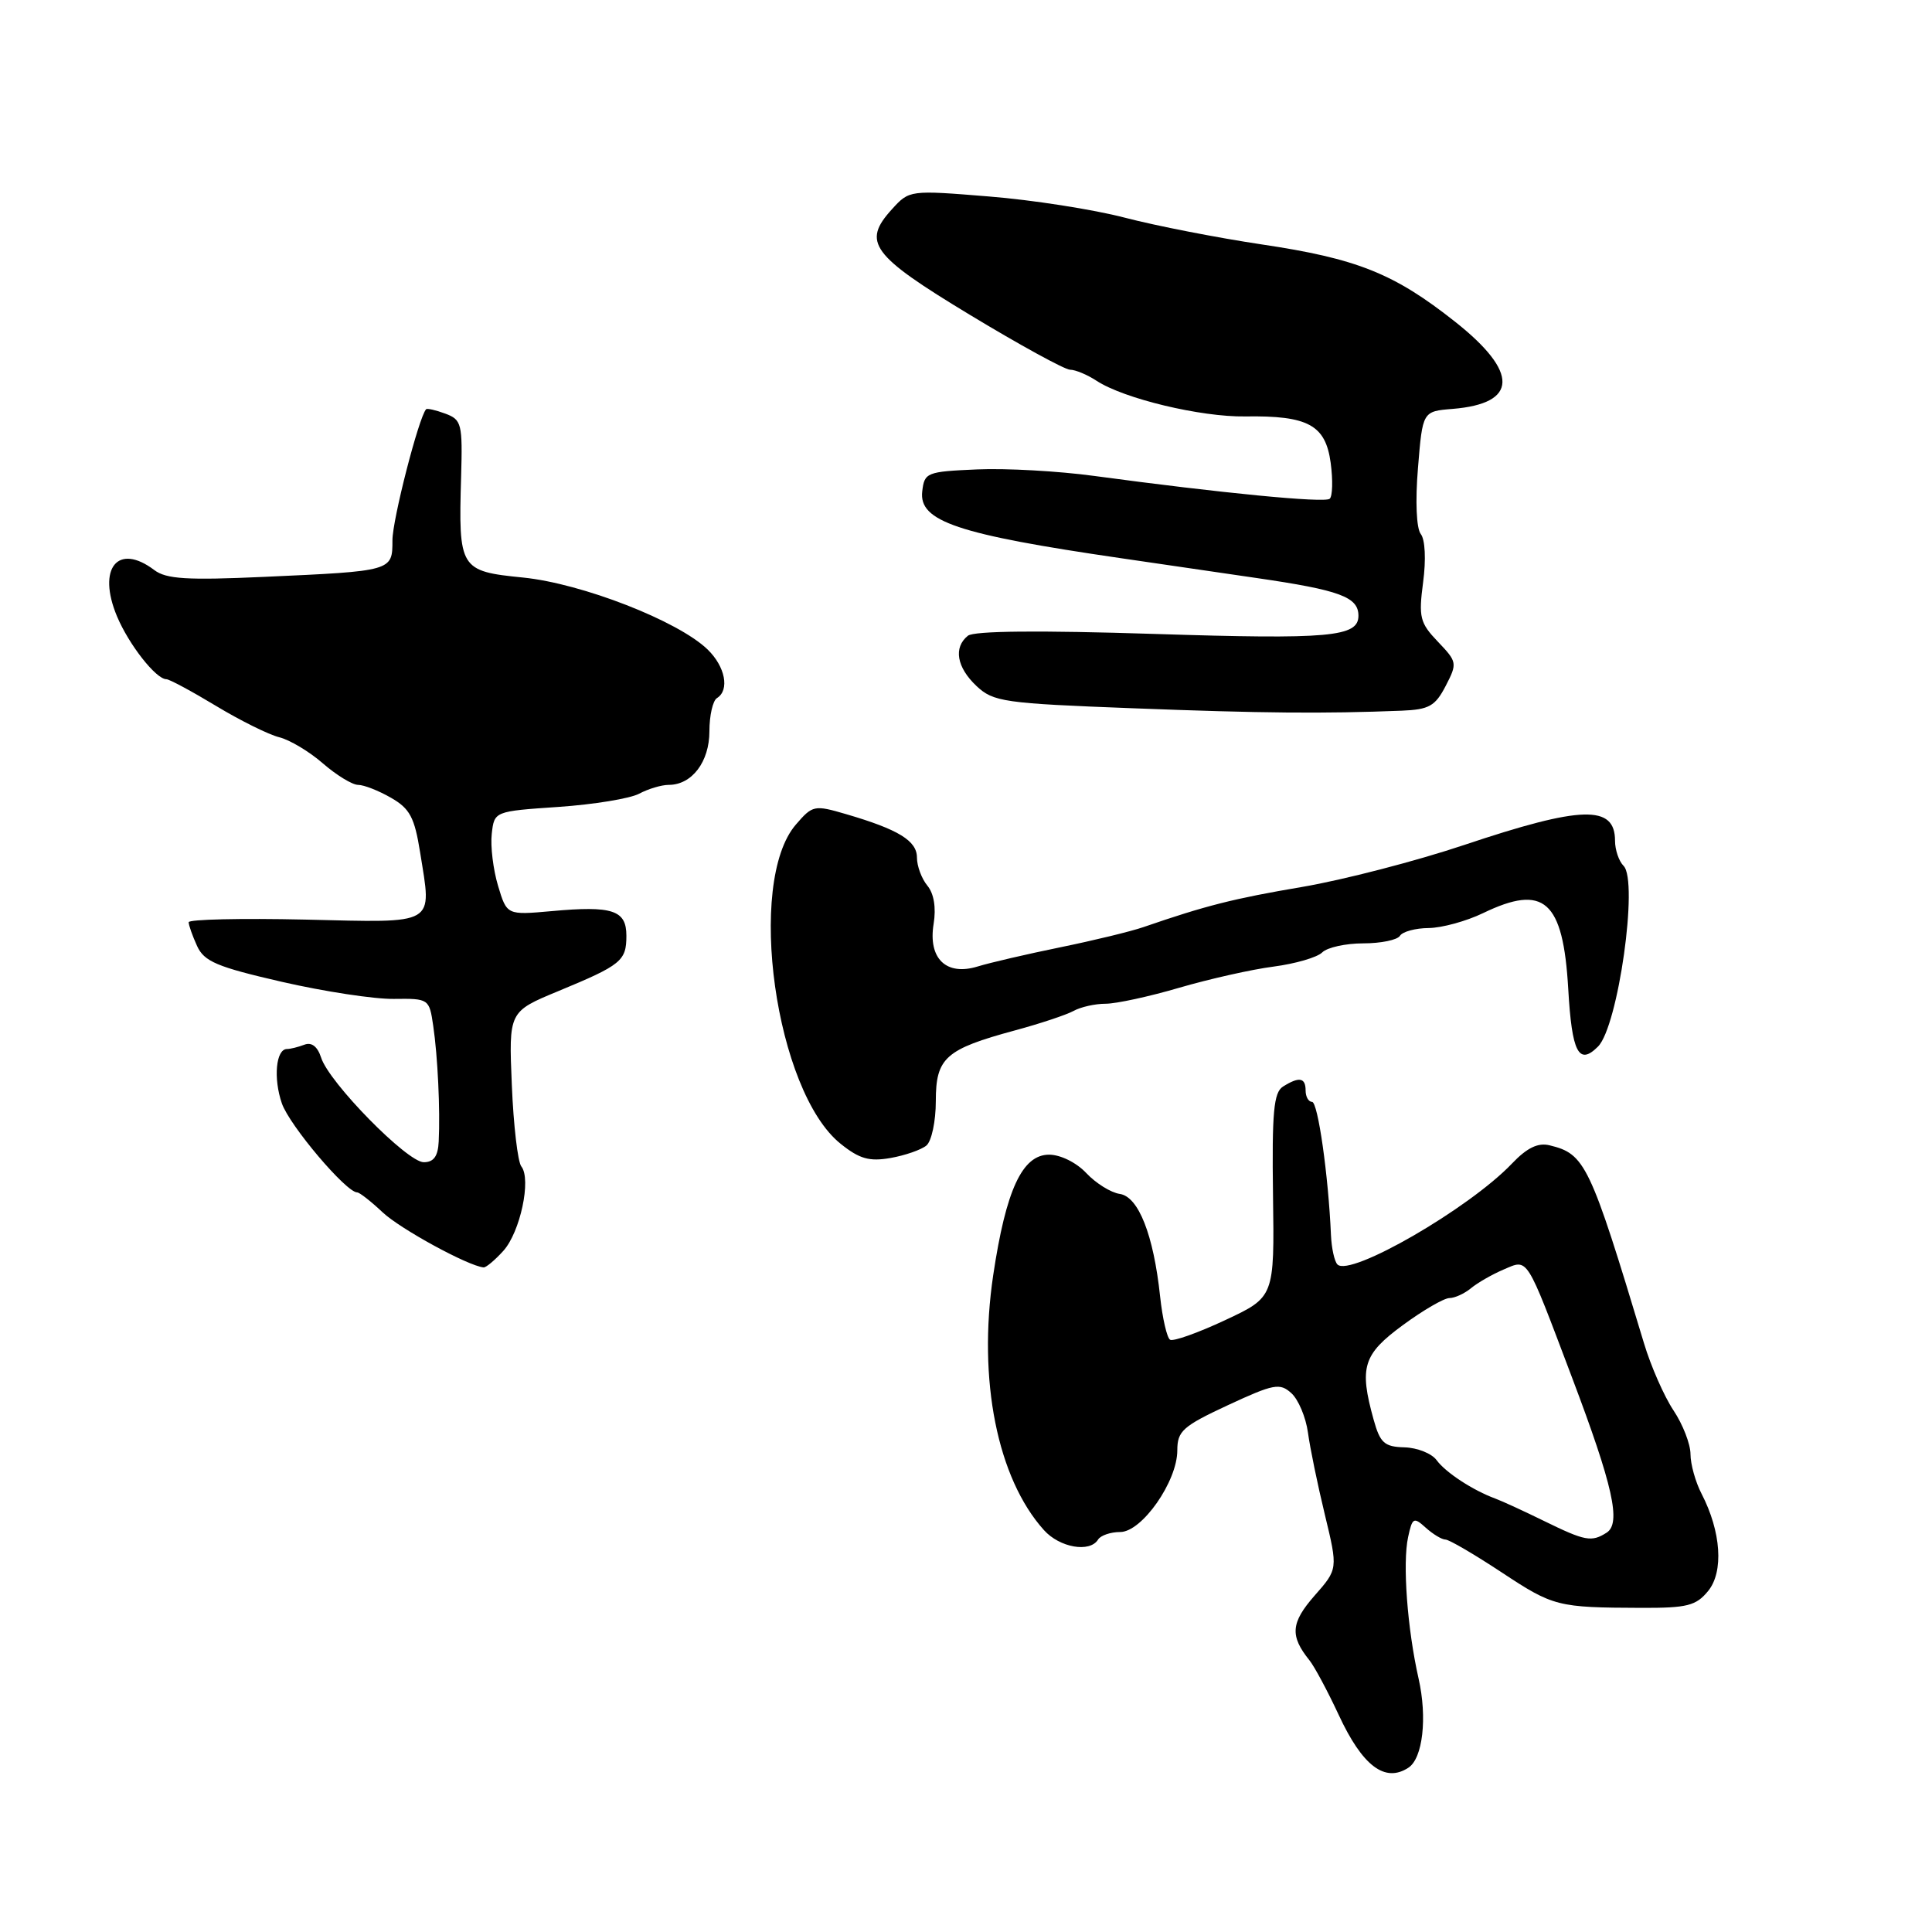 <?xml version="1.0" encoding="UTF-8" standalone="no"?>
<!DOCTYPE svg PUBLIC "-//W3C//DTD SVG 1.1//EN" "http://www.w3.org/Graphics/SVG/1.1/DTD/svg11.dtd" >
<svg xmlns="http://www.w3.org/2000/svg" xmlns:xlink="http://www.w3.org/1999/xlink" version="1.1" viewBox="0 0 256 256">
 <g >
 <path fill="currentColor"
d=" M 186.62 234.23 C 188.53 232.99 189.14 227.59 187.97 222.42 C 186.48 215.84 185.83 207.15 186.58 203.68 C 187.14 201.08 187.32 200.98 188.92 202.43 C 189.88 203.29 191.05 204.00 191.53 204.00 C 192.01 204.00 195.34 205.95 198.95 208.33 C 205.84 212.88 206.35 213.01 217.50 213.05 C 223.57 213.07 224.74 212.77 226.34 210.81 C 228.42 208.26 228.06 202.95 225.47 197.94 C 224.66 196.38 224.00 194.01 224.00 192.69 C 224.00 191.36 222.99 188.75 221.75 186.89 C 220.51 185.03 218.75 181.03 217.84 178.00 C 210.67 154.21 210.04 152.90 205.33 151.76 C 203.79 151.38 202.33 152.09 200.33 154.19 C 194.67 160.13 178.90 169.24 177.22 167.55 C 176.82 167.15 176.44 165.40 176.36 163.66 C 176.02 155.75 174.63 146.00 173.85 146.00 C 173.38 146.00 173.00 145.32 173.00 144.50 C 173.00 142.78 172.14 142.63 170.00 143.98 C 168.77 144.76 168.53 147.37 168.68 158.40 C 168.87 171.87 168.87 171.87 162.33 174.93 C 158.74 176.61 155.46 177.78 155.04 177.52 C 154.63 177.27 154.03 174.68 153.72 171.78 C 152.85 163.61 150.85 158.55 148.37 158.20 C 147.20 158.03 145.21 156.79 143.95 155.45 C 142.64 154.05 140.52 153.00 139.01 153.00 C 135.45 153.00 133.29 157.68 131.60 169.00 C 129.55 182.84 132.15 195.88 138.33 202.75 C 140.41 205.07 144.41 205.77 145.50 204.00 C 145.84 203.45 147.16 203.00 148.43 203.00 C 151.31 203.00 156.00 196.30 156.00 192.18 C 156.00 189.62 156.72 188.98 162.71 186.19 C 168.78 183.37 169.59 183.22 171.11 184.60 C 172.04 185.44 173.03 187.79 173.31 189.82 C 173.58 191.84 174.59 196.74 175.55 200.70 C 177.29 207.91 177.29 207.91 174.17 211.45 C 171.04 215.03 170.90 216.76 173.51 220.00 C 174.17 220.82 175.91 224.07 177.37 227.20 C 180.52 234.00 183.51 236.27 186.62 234.23 Z  M 66.69 165.75 C 68.93 163.28 70.43 156.25 69.08 154.56 C 68.61 153.98 68.04 149.12 67.82 143.78 C 67.41 134.05 67.41 134.05 73.95 131.34 C 82.33 127.87 83.00 127.33 83.00 123.99 C 83.00 120.60 81.17 119.99 73.08 120.73 C 67.16 121.26 67.16 121.26 65.99 117.36 C 65.35 115.22 64.97 112.12 65.16 110.48 C 65.50 107.50 65.50 107.50 74.00 106.92 C 78.68 106.60 83.49 105.81 84.69 105.17 C 85.89 104.53 87.65 104.00 88.61 104.00 C 91.68 104.00 94.00 100.95 94.00 96.90 C 94.00 94.82 94.45 92.84 95.00 92.50 C 96.71 91.44 96.10 88.31 93.74 86.04 C 89.81 82.26 77.12 77.32 69.33 76.53 C 60.92 75.69 60.74 75.40 61.10 63.17 C 61.30 56.15 61.17 55.61 59.01 54.81 C 57.75 54.34 56.60 54.08 56.46 54.23 C 55.49 55.29 52.00 68.86 52.00 71.59 C 52.00 75.68 52.04 75.67 34.95 76.44 C 24.79 76.90 22.03 76.73 20.45 75.54 C 15.61 71.87 12.84 75.30 15.50 81.66 C 17.07 85.41 20.67 90.00 22.05 90.00 C 22.44 90.00 25.40 91.59 28.63 93.54 C 31.86 95.49 35.62 97.35 37.00 97.69 C 38.38 98.03 40.98 99.58 42.78 101.15 C 44.59 102.72 46.69 104.00 47.45 104.00 C 48.22 104.00 50.18 104.77 51.81 105.71 C 54.31 107.14 54.93 108.31 55.67 112.96 C 57.23 122.74 58.04 122.26 40.41 121.85 C 31.93 121.66 25.00 121.82 25.00 122.20 C 25.00 122.59 25.50 124.00 26.11 125.34 C 27.05 127.41 28.74 128.12 37.36 130.10 C 42.94 131.38 49.61 132.40 52.19 132.36 C 56.82 132.30 56.88 132.35 57.40 135.90 C 58.00 139.93 58.34 147.09 58.13 151.25 C 58.04 153.21 57.47 154.00 56.15 154.00 C 53.96 154.00 43.59 143.44 42.55 140.14 C 42.07 138.66 41.29 138.06 40.33 138.43 C 39.51 138.74 38.48 139.00 38.03 139.00 C 36.56 139.00 36.20 142.88 37.35 146.21 C 38.37 149.14 45.87 158.00 47.33 158.00 C 47.64 158.00 49.16 159.19 50.70 160.64 C 53.02 162.83 62.01 167.74 64.08 167.94 C 64.39 167.97 65.57 166.99 66.69 165.75 Z  M 122.75 151.79 C 123.44 151.22 124.00 148.57 124.00 145.90 C 124.00 140.16 125.27 139.03 134.50 136.53 C 137.80 135.64 141.28 134.48 142.24 133.96 C 143.19 133.43 145.11 133.00 146.50 133.00 C 147.89 133.00 152.28 132.05 156.26 130.88 C 160.24 129.72 165.86 128.45 168.75 128.08 C 171.64 127.70 174.54 126.86 175.20 126.20 C 175.86 125.54 178.31 125.00 180.64 125.00 C 182.97 125.00 185.16 124.55 185.50 124.00 C 185.84 123.45 187.55 122.98 189.31 122.97 C 191.06 122.95 194.30 122.06 196.50 121.00 C 204.61 117.08 207.12 119.31 207.80 131.03 C 208.28 139.47 209.19 141.23 211.74 138.68 C 214.41 136.02 217.13 116.73 215.13 114.73 C 214.51 114.11 214.00 112.61 214.00 111.41 C 214.00 106.62 209.60 106.74 193.99 111.97 C 187.66 114.09 178.02 116.59 172.56 117.52 C 163.43 119.07 159.80 119.99 151.50 122.85 C 149.85 123.42 144.90 124.62 140.50 125.52 C 136.10 126.42 131.18 127.56 129.56 128.06 C 125.38 129.35 122.96 127.02 123.71 122.42 C 124.06 120.27 123.75 118.40 122.88 117.35 C 122.12 116.43 121.50 114.76 121.50 113.63 C 121.50 111.41 119.06 109.91 112.12 107.88 C 107.89 106.64 107.67 106.69 105.45 109.27 C 98.85 116.94 102.74 144.64 111.39 151.56 C 113.88 153.56 115.19 153.93 118.00 153.44 C 119.92 153.10 122.06 152.36 122.75 151.79 Z  M 185.72 94.17 C 189.36 94.02 190.17 93.57 191.56 90.89 C 193.12 87.88 193.08 87.70 190.53 85.03 C 188.14 82.53 187.96 81.80 188.57 77.15 C 188.97 74.16 188.84 71.49 188.26 70.76 C 187.68 70.01 187.52 66.43 187.89 62.00 C 188.50 54.50 188.50 54.50 192.49 54.18 C 201.16 53.47 201.28 49.34 192.83 42.65 C 184.71 36.22 179.79 34.26 167.14 32.38 C 161.32 31.51 153.17 29.92 149.03 28.84 C 144.89 27.76 136.78 26.49 131.00 26.03 C 120.55 25.18 120.49 25.19 118.20 27.71 C 114.19 32.11 115.43 33.80 128.50 41.71 C 135.10 45.70 141.08 48.98 141.79 48.99 C 142.49 48.99 144.07 49.65 145.29 50.45 C 148.92 52.83 159.12 55.27 165.00 55.18 C 173.33 55.05 175.64 56.31 176.32 61.32 C 176.63 63.62 176.57 65.77 176.19 66.09 C 175.51 66.67 161.85 65.34 144.96 63.06 C 140.26 62.42 133.29 62.03 129.46 62.20 C 122.78 62.49 122.49 62.61 122.20 65.12 C 121.74 69.08 126.85 70.80 148.50 73.96 C 152.35 74.53 160.45 75.71 166.50 76.59 C 177.55 78.20 180.00 79.10 180.00 81.59 C 180.00 84.40 176.21 84.74 153.00 84.00 C 137.67 83.51 129.07 83.59 128.25 84.24 C 126.31 85.80 126.77 88.43 129.39 90.90 C 131.63 93.00 132.99 93.20 150.14 93.85 C 167.29 94.51 175.38 94.58 185.72 94.17 Z  M 204.64 201.56 C 201.97 200.25 199.04 198.90 198.14 198.57 C 195.17 197.48 191.55 195.11 190.36 193.48 C 189.71 192.59 187.80 191.83 186.10 191.78 C 183.43 191.71 182.87 191.20 182.01 188.10 C 180.08 181.15 180.61 179.46 185.88 175.59 C 188.57 173.61 191.35 172.00 192.06 172.00 C 192.76 172.00 194.05 171.41 194.92 170.69 C 195.79 169.97 197.73 168.86 199.23 168.22 C 202.53 166.82 202.11 166.16 208.29 182.50 C 213.74 196.91 214.84 201.85 212.88 203.09 C 210.88 204.36 210.04 204.20 204.64 201.56 Z "/>
</g>
</svg>